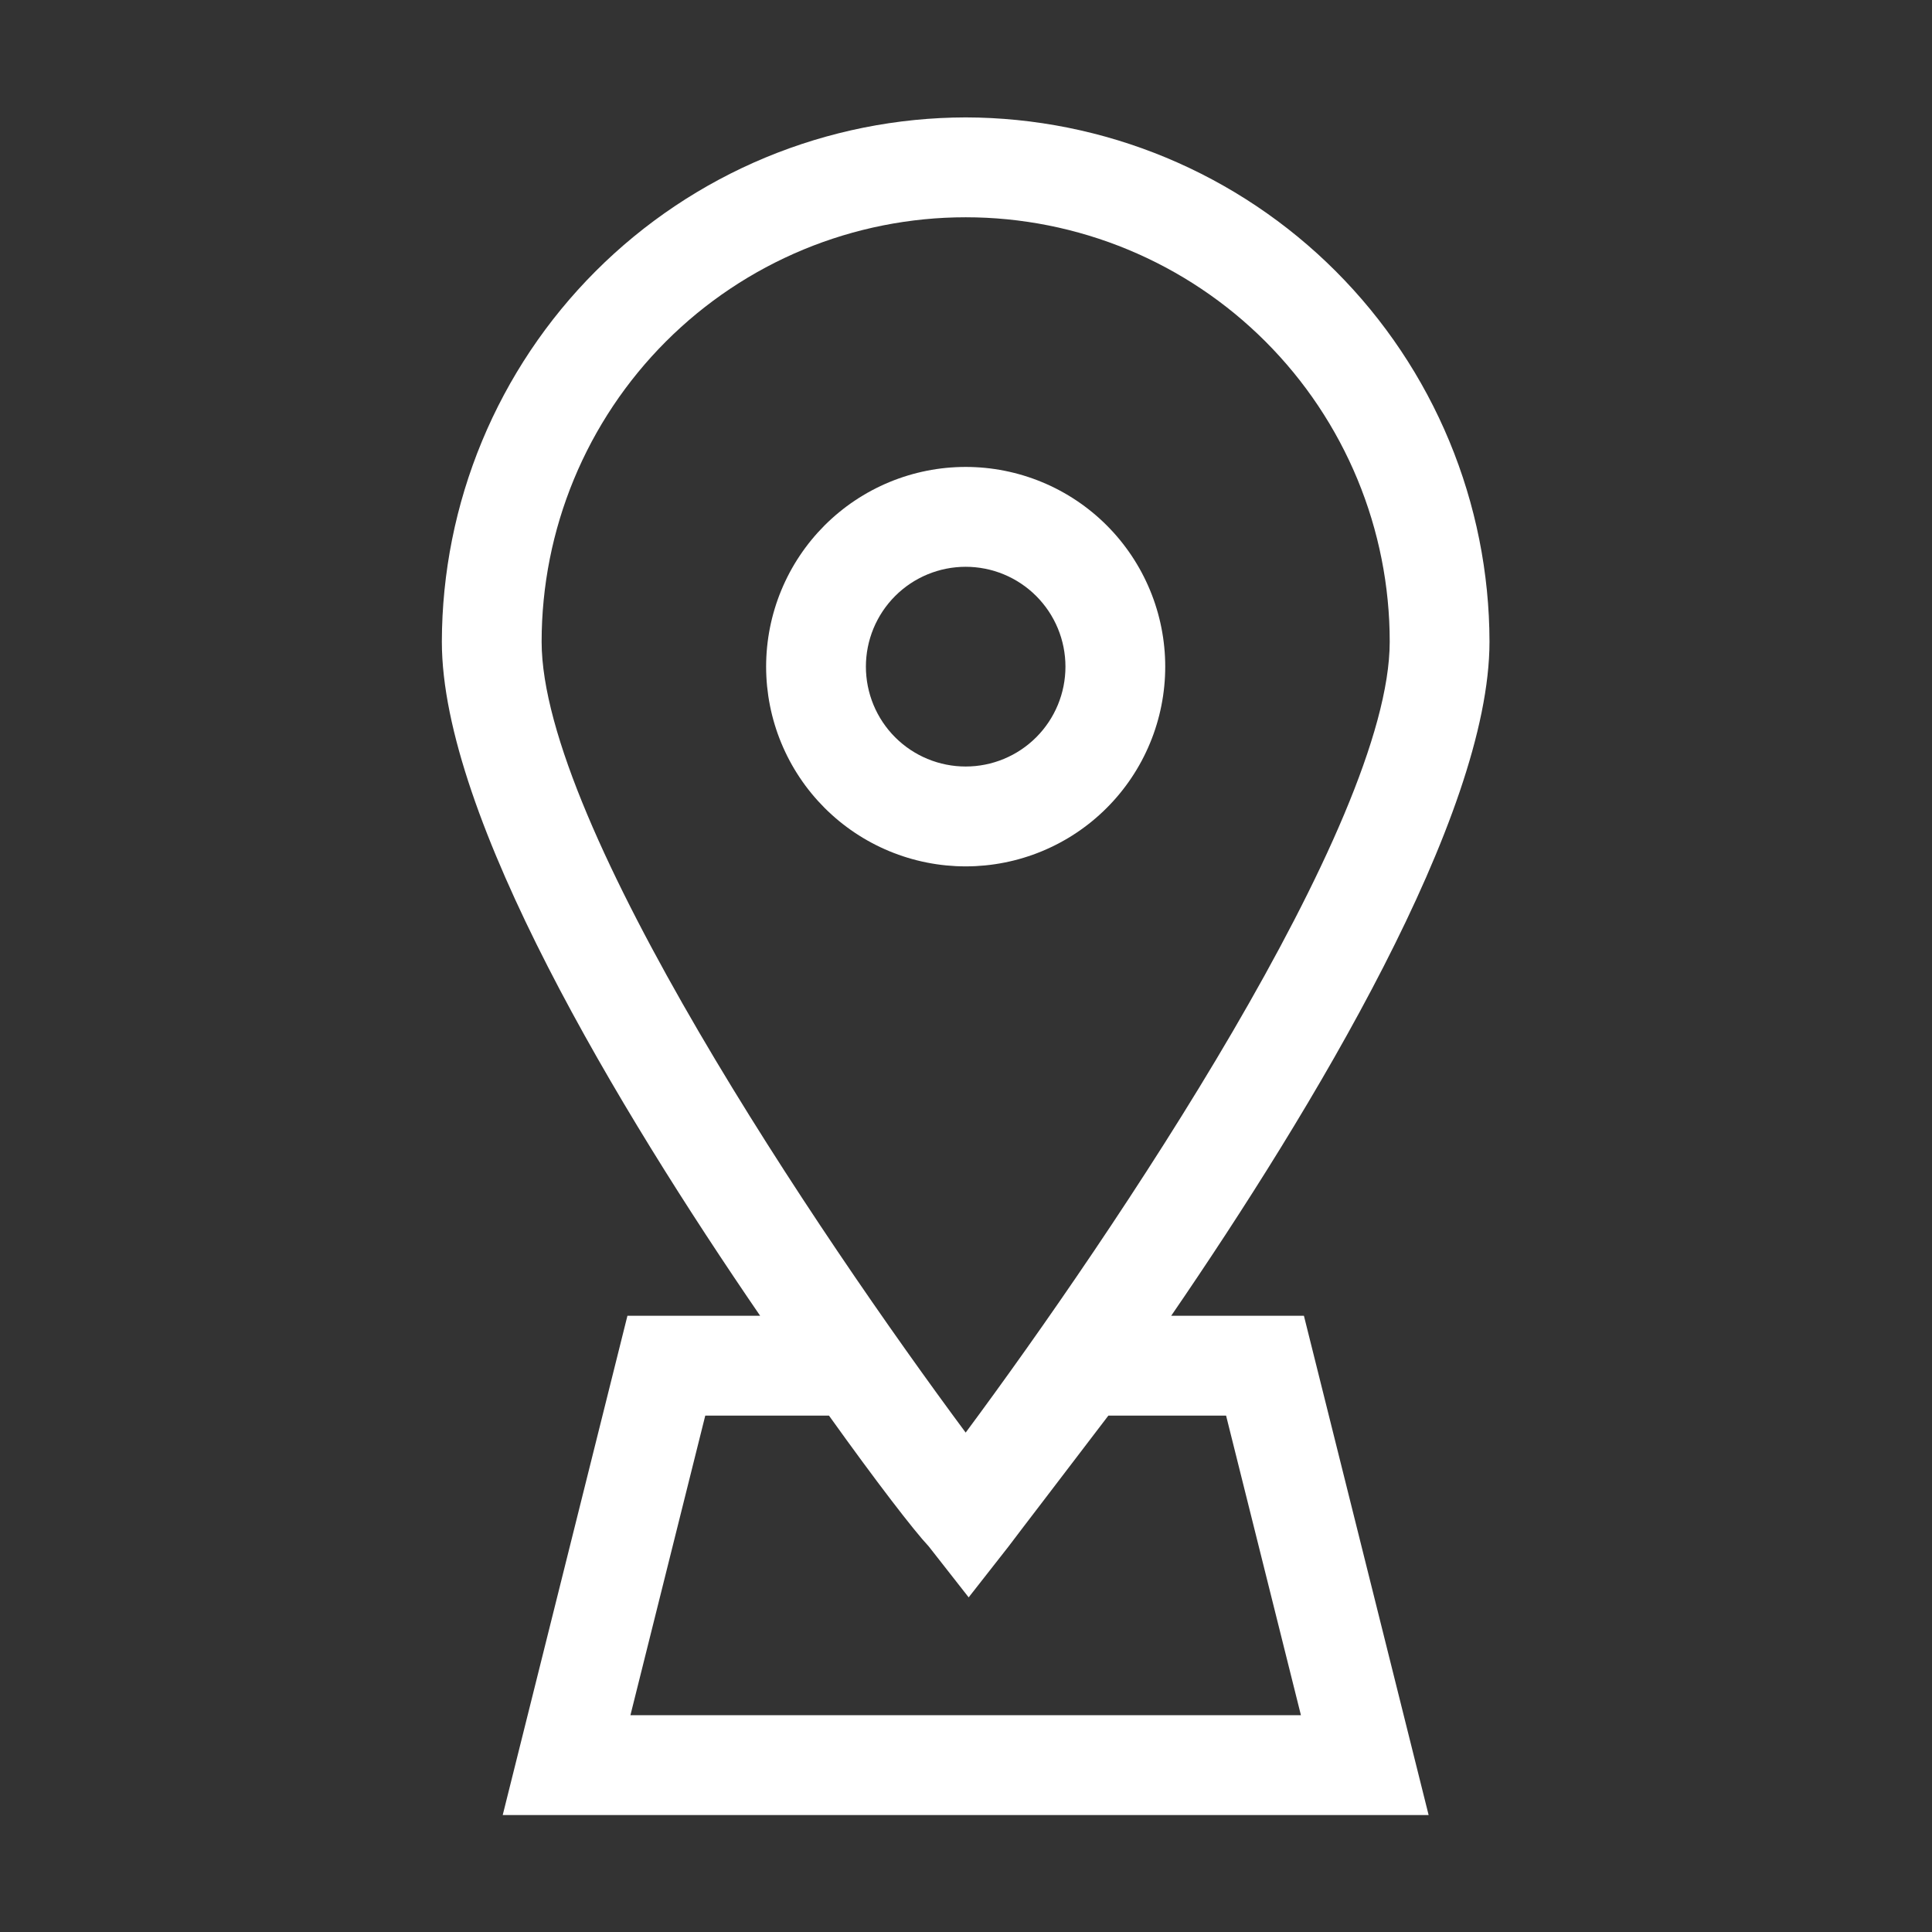 <svg xmlns="http://www.w3.org/2000/svg" xmlns:xlink="http://www.w3.org/1999/xlink" width="1080" zoomAndPan="magnify" viewBox="0 0 810 810" height="1080" preserveAspectRatio="xMidYMid meet" version="1.0"><rect x="0" y="0" width="810" height="810" fill="#333333" stroke="none"/><defs><clipPath id="47b5c3af1a"><path d="M 185 49.223 L 625 49.223 L 625 760.973 L 185 760.973 Z M 185 49.223 " clip-rule="nonzero"/></clipPath></defs><g clip-path="url(#47b5c3af1a)"><path fill="#fff" d="M 404.863 49.223 C 401.27 49.23 397.68 49.324 394.094 49.508 C 390.504 49.691 386.926 49.961 383.352 50.32 C 379.777 50.68 376.211 51.125 372.66 51.656 C 369.105 52.191 365.57 52.809 362.047 53.516 C 358.523 54.223 355.023 55.016 351.539 55.895 C 348.055 56.773 344.594 57.734 341.16 58.781 C 337.723 59.832 334.312 60.961 330.934 62.176 C 327.551 63.391 324.203 64.688 320.887 66.066 C 317.566 67.445 314.285 68.906 311.039 70.445 C 307.793 71.984 304.586 73.605 301.418 75.301 C 298.254 77 295.129 78.773 292.051 80.621 C 288.969 82.473 285.938 84.398 282.949 86.398 C 279.965 88.395 277.027 90.465 274.145 92.609 C 271.262 94.75 268.43 96.965 265.652 99.246 C 262.875 101.527 260.156 103.875 257.496 106.289 C 254.836 108.707 252.234 111.184 249.695 113.727 C 247.152 116.27 244.676 118.871 242.266 121.535 C 239.852 124.199 237.504 126.922 235.227 129.699 C 232.945 132.477 230.738 135.309 228.594 138.199 C 226.453 141.086 224.387 144.023 222.387 147.012 C 220.391 150 218.469 153.035 216.621 156.117 C 214.77 159.199 213 162.328 211.305 165.496 C 209.609 168.668 207.992 171.875 206.453 175.125 C 204.914 178.375 203.453 181.66 202.078 184.98 C 200.699 188.301 199.402 191.652 198.191 195.035 C 196.977 198.418 195.844 201.832 194.797 205.27 C 193.75 208.711 192.789 212.172 191.91 215.66 C 191.035 219.145 190.242 222.652 189.539 226.176 C 188.832 229.703 188.211 233.242 187.68 236.797 C 187.148 240.355 186.703 243.922 186.344 247.496 C 185.984 251.074 185.715 254.66 185.531 258.25 C 185.352 261.84 185.254 265.434 185.25 269.031 C 185.25 342.297 259.289 464.969 318.691 551.637 L 263.055 551.637 L 210.766 760.973 L 598.961 760.973 L 546.672 551.637 L 491.035 551.637 C 550.438 464.969 624.477 342.297 624.477 269.031 C 624.473 265.434 624.375 261.84 624.195 258.25 C 624.012 254.66 623.742 251.074 623.383 247.496 C 623.023 243.922 622.578 240.355 622.047 236.797 C 621.516 233.242 620.895 229.703 620.188 226.176 C 619.484 222.652 618.691 219.145 617.812 215.66 C 616.938 212.172 615.973 208.711 614.926 205.27 C 613.879 201.832 612.75 198.418 611.535 195.035 C 610.324 191.652 609.027 188.301 607.648 184.98 C 606.27 181.66 604.812 178.375 603.273 175.125 C 601.734 171.875 600.117 168.668 598.422 165.496 C 596.727 162.328 594.953 159.199 593.105 156.117 C 591.258 153.035 589.336 150 587.336 147.012 C 585.34 144.023 583.27 141.086 581.129 138.199 C 578.988 135.309 576.777 132.477 574.5 129.699 C 572.219 126.922 569.875 124.199 567.461 121.535 C 565.047 118.871 562.57 116.27 560.031 113.727 C 557.492 111.184 554.891 108.707 552.23 106.289 C 549.566 103.875 546.848 101.527 544.074 99.246 C 541.297 96.965 538.465 94.75 535.582 92.609 C 532.695 90.465 529.762 88.395 526.777 86.398 C 523.789 84.398 520.758 82.473 517.676 80.621 C 514.598 78.773 511.473 77 508.305 75.301 C 505.141 73.605 501.934 71.984 498.688 70.445 C 495.441 68.906 492.16 67.445 488.84 66.066 C 485.523 64.688 482.176 63.391 478.793 62.176 C 475.414 60.961 472.004 59.832 468.566 58.781 C 465.129 57.734 461.672 56.773 458.188 55.895 C 454.703 55.016 451.199 54.223 447.68 53.516 C 444.156 52.809 440.617 52.191 437.066 51.656 C 433.516 51.125 429.949 50.68 426.375 50.32 C 422.801 49.961 419.219 49.691 415.633 49.508 C 412.047 49.324 408.457 49.23 404.863 49.223 Z M 514.043 593.504 L 545.418 719.105 L 264.309 719.105 L 295.684 593.504 L 347.555 593.504 C 367.633 621.555 383.109 641.652 389.387 648.352 L 406.117 669.703 L 422.852 648.352 C 427.871 641.652 443.348 621.555 464.684 593.504 Z M 404.863 600.621 C 343.371 517.723 227.078 345.648 227.078 269.031 C 227.078 266.117 227.152 263.207 227.293 260.297 C 227.438 257.391 227.652 254.488 227.938 251.59 C 228.223 248.691 228.578 245.801 229.004 242.922 C 229.43 240.039 229.93 237.172 230.496 234.316 C 231.062 231.461 231.699 228.617 232.406 225.793 C 233.113 222.969 233.891 220.164 234.734 217.379 C 235.578 214.59 236.492 211.824 237.473 209.086 C 238.453 206.344 239.5 203.625 240.613 200.938 C 241.727 198.246 242.906 195.582 244.148 192.953 C 245.395 190.32 246.699 187.719 248.07 185.148 C 249.445 182.582 250.879 180.051 252.375 177.551 C 253.867 175.055 255.426 172.594 257.043 170.172 C 258.656 167.75 260.332 165.371 262.066 163.031 C 263.801 160.691 265.59 158.398 267.434 156.148 C 269.281 153.895 271.18 151.691 273.133 149.535 C 275.09 147.375 277.094 145.27 279.152 143.207 C 281.207 141.148 283.316 139.141 285.473 137.188 C 287.625 135.23 289.828 133.328 292.078 131.48 C 294.328 129.633 296.621 127.844 298.957 126.109 C 301.293 124.375 303.672 122.699 306.094 121.078 C 308.512 119.461 310.969 117.906 313.465 116.406 C 315.961 114.91 318.492 113.477 321.055 112.102 C 323.621 110.73 326.219 109.422 328.852 108.176 C 331.48 106.93 334.141 105.75 336.828 104.637 C 339.516 103.523 342.23 102.473 344.969 101.492 C 347.711 100.512 350.473 99.598 353.254 98.754 C 356.039 97.91 358.844 97.133 361.664 96.426 C 364.488 95.719 367.324 95.078 370.18 94.512 C 373.031 93.941 375.898 93.445 378.777 93.02 C 381.656 92.59 384.543 92.234 387.438 91.949 C 390.332 91.664 393.234 91.449 396.141 91.305 C 399.047 91.164 401.953 91.094 404.863 91.094 C 407.773 91.094 410.68 91.164 413.586 91.305 C 416.492 91.449 419.395 91.664 422.289 91.949 C 425.184 92.234 428.07 92.59 430.949 93.02 C 433.828 93.445 436.691 93.941 439.547 94.512 C 442.402 95.078 445.238 95.719 448.062 96.426 C 450.883 97.133 453.688 97.91 456.473 98.754 C 459.254 99.598 462.016 100.512 464.758 101.492 C 467.496 102.473 470.211 103.523 472.898 104.637 C 475.586 105.75 478.246 106.93 480.875 108.176 C 483.504 109.422 486.102 110.73 488.668 112.102 C 491.234 113.477 493.766 114.91 496.262 116.406 C 498.758 117.906 501.215 119.461 503.633 121.078 C 506.055 122.699 508.43 124.375 510.77 126.109 C 513.105 127.844 515.398 129.633 517.648 131.48 C 519.898 133.328 522.098 135.23 524.254 137.188 C 526.41 139.141 528.516 141.148 530.574 143.207 C 532.633 145.27 534.637 147.375 536.59 149.535 C 538.547 151.691 540.445 153.895 542.293 156.148 C 544.137 158.398 545.926 160.691 547.66 163.031 C 549.395 165.371 551.066 167.75 552.684 170.172 C 554.301 172.594 555.855 175.055 557.352 177.551 C 558.848 180.051 560.281 182.582 561.652 185.148 C 563.023 187.719 564.332 190.32 565.578 192.953 C 566.82 195.582 568 198.246 569.113 200.938 C 570.227 203.625 571.273 206.344 572.254 209.086 C 573.234 211.824 574.145 214.59 574.992 217.379 C 575.836 220.164 576.613 222.969 577.316 225.793 C 578.023 228.617 578.664 231.461 579.23 234.316 C 579.797 237.172 580.297 240.039 580.723 242.922 C 581.148 245.801 581.504 248.691 581.789 251.59 C 582.074 254.488 582.289 257.391 582.434 260.297 C 582.574 263.207 582.645 266.117 582.645 269.031 C 582.645 345.648 466.355 517.723 404.863 600.621 Z M 404.863 600.621 " fill-opacity="1" fill-rule="nonzero"/></g><path fill="#fff" d="M 404.863 195.762 C 403.492 195.762 402.125 195.793 400.758 195.863 C 399.391 195.93 398.023 196.031 396.664 196.164 C 395.301 196.297 393.941 196.465 392.586 196.668 C 391.234 196.867 389.883 197.102 388.543 197.371 C 387.199 197.637 385.863 197.938 384.535 198.27 C 383.207 198.605 381.887 198.969 380.578 199.367 C 379.266 199.766 377.969 200.195 376.68 200.656 C 375.391 201.117 374.113 201.609 372.848 202.137 C 371.582 202.66 370.332 203.215 369.094 203.801 C 367.855 204.387 366.633 205.004 365.426 205.648 C 364.219 206.293 363.027 206.969 361.852 207.676 C 360.676 208.379 359.52 209.113 358.383 209.875 C 357.242 210.633 356.125 211.422 355.023 212.238 C 353.926 213.055 352.848 213.898 351.789 214.77 C 350.73 215.637 349.691 216.531 348.68 217.453 C 347.664 218.371 346.672 219.316 345.703 220.285 C 344.738 221.254 343.793 222.246 342.871 223.262 C 341.953 224.277 341.059 225.316 340.191 226.375 C 339.32 227.434 338.48 228.516 337.664 229.617 C 336.848 230.715 336.062 231.836 335.301 232.977 C 334.539 234.113 333.809 235.273 333.102 236.449 C 332.398 237.625 331.723 238.816 331.078 240.023 C 330.434 241.234 329.816 242.457 329.234 243.695 C 328.648 244.934 328.094 246.188 327.57 247.453 C 327.043 248.719 326.551 249.996 326.09 251.285 C 325.629 252.578 325.199 253.879 324.805 255.188 C 324.406 256.5 324.039 257.82 323.707 259.152 C 323.375 260.48 323.074 261.816 322.809 263.16 C 322.539 264.504 322.309 265.855 322.105 267.211 C 321.906 268.566 321.738 269.926 321.602 271.289 C 321.469 272.652 321.367 274.02 321.301 275.387 C 321.234 276.758 321.199 278.125 321.199 279.496 C 321.199 280.867 321.234 282.238 321.301 283.605 C 321.367 284.973 321.469 286.34 321.602 287.703 C 321.738 289.066 321.906 290.426 322.105 291.781 C 322.309 293.137 322.539 294.488 322.809 295.832 C 323.074 297.176 323.375 298.512 323.707 299.844 C 324.039 301.172 324.406 302.492 324.805 303.805 C 325.199 305.113 325.629 306.414 326.09 307.707 C 326.551 308.996 327.043 310.273 327.57 311.539 C 328.094 312.805 328.648 314.059 329.234 315.297 C 329.816 316.535 330.434 317.762 331.078 318.969 C 331.723 320.176 332.398 321.371 333.102 322.547 C 333.809 323.719 334.539 324.879 335.301 326.016 C 336.062 327.156 336.848 328.277 337.664 329.379 C 338.48 330.477 339.32 331.559 340.191 332.617 C 341.059 333.676 341.953 334.715 342.871 335.73 C 343.793 336.746 344.738 337.738 345.703 338.707 C 346.672 339.676 347.664 340.621 348.68 341.539 C 349.691 342.461 350.73 343.355 351.789 344.227 C 352.848 345.094 353.926 345.938 355.023 346.754 C 356.125 347.57 357.242 348.359 358.383 349.121 C 359.52 349.883 360.676 350.613 361.852 351.32 C 363.027 352.023 364.219 352.699 365.426 353.344 C 366.633 353.992 367.855 354.605 369.094 355.191 C 370.332 355.777 371.582 356.332 372.848 356.859 C 374.113 357.383 375.391 357.875 376.68 358.336 C 377.969 358.797 379.266 359.227 380.578 359.625 C 381.887 360.023 383.207 360.391 384.535 360.723 C 385.863 361.055 387.199 361.355 388.543 361.621 C 389.883 361.891 391.234 362.125 392.586 362.324 C 393.941 362.527 395.301 362.695 396.664 362.828 C 398.023 362.961 399.391 363.062 400.758 363.133 C 402.125 363.199 403.492 363.23 404.863 363.23 C 406.23 363.23 407.602 363.199 408.969 363.133 C 410.336 363.062 411.699 362.961 413.062 362.828 C 414.426 362.695 415.785 362.527 417.141 362.324 C 418.492 362.125 419.844 361.891 421.184 361.621 C 422.527 361.355 423.863 361.055 425.191 360.723 C 426.52 360.391 427.84 360.023 429.148 359.625 C 430.461 359.227 431.758 358.797 433.047 358.336 C 434.336 357.875 435.613 357.383 436.879 356.859 C 438.145 356.332 439.395 355.777 440.633 355.191 C 441.871 354.605 443.094 353.992 444.301 353.344 C 445.508 352.699 446.699 352.023 447.875 351.32 C 449.047 350.613 450.203 349.883 451.344 349.121 C 452.48 348.359 453.602 347.57 454.699 346.754 C 455.801 345.938 456.879 345.094 457.938 344.227 C 458.996 343.355 460.031 342.461 461.047 341.539 C 462.062 340.621 463.055 339.676 464.02 338.707 C 464.988 337.738 465.934 336.746 466.852 335.73 C 467.773 334.715 468.668 333.676 469.535 332.617 C 470.402 331.559 471.246 330.477 472.062 329.379 C 472.879 328.277 473.664 327.156 474.426 326.016 C 475.188 324.879 475.918 323.719 476.621 322.547 C 477.328 321.371 478 320.176 478.648 318.969 C 479.293 317.762 479.906 316.535 480.492 315.297 C 481.078 314.059 481.633 312.805 482.156 311.539 C 482.68 310.273 483.176 308.996 483.637 307.707 C 484.098 306.414 484.527 305.113 484.922 303.805 C 485.32 302.492 485.688 301.172 486.02 299.844 C 486.352 298.512 486.652 297.176 486.918 295.832 C 487.184 294.488 487.418 293.137 487.621 291.781 C 487.82 290.426 487.988 289.066 488.121 287.703 C 488.258 286.34 488.359 284.973 488.426 283.605 C 488.492 282.238 488.527 280.867 488.527 279.496 C 488.527 278.125 488.492 276.758 488.426 275.387 C 488.359 274.02 488.258 272.652 488.121 271.289 C 487.988 269.926 487.82 268.566 487.621 267.211 C 487.418 265.855 487.184 264.504 486.918 263.16 C 486.652 261.816 486.352 260.48 486.02 259.152 C 485.688 257.82 485.32 256.5 484.922 255.188 C 484.527 253.879 484.098 252.578 483.637 251.285 C 483.176 249.996 482.68 248.719 482.156 247.453 C 481.633 246.188 481.078 244.934 480.492 243.695 C 479.906 242.457 479.293 241.234 478.648 240.023 C 478 238.816 477.328 237.625 476.621 236.449 C 475.918 235.273 475.188 234.113 474.426 232.977 C 473.664 231.836 472.879 230.715 472.062 229.617 C 471.246 228.516 470.402 227.434 469.535 226.375 C 468.668 225.316 467.773 224.277 466.852 223.262 C 465.934 222.246 464.988 221.254 464.02 220.285 C 463.055 219.316 462.062 218.371 461.047 217.453 C 460.031 216.531 458.996 215.637 457.938 214.77 C 456.879 213.898 455.801 213.055 454.699 212.238 C 453.602 211.422 452.48 210.633 451.344 209.875 C 450.203 209.113 449.047 208.379 447.875 207.676 C 446.699 206.969 445.508 206.293 444.301 205.648 C 443.094 205.004 441.871 204.387 440.633 203.801 C 439.395 203.215 438.145 202.66 436.879 202.137 C 435.613 201.609 434.336 201.117 433.047 200.656 C 431.758 200.195 430.461 199.766 429.148 199.367 C 427.84 198.969 426.52 198.605 425.191 198.27 C 423.863 197.938 422.527 197.637 421.184 197.371 C 419.844 197.102 418.492 196.867 417.141 196.668 C 415.785 196.465 414.426 196.297 413.062 196.164 C 411.699 196.031 410.336 195.93 408.969 195.863 C 407.602 195.793 406.23 195.762 404.863 195.762 Z M 404.863 321.363 C 403.492 321.363 402.125 321.297 400.762 321.164 C 399.398 321.027 398.047 320.828 396.703 320.559 C 395.359 320.293 394.031 319.961 392.719 319.562 C 391.41 319.164 390.121 318.703 388.855 318.176 C 387.59 317.652 386.352 317.066 385.145 316.422 C 383.938 315.773 382.762 315.07 381.621 314.309 C 380.484 313.547 379.383 312.73 378.324 311.859 C 377.266 310.992 376.254 310.07 375.285 309.102 C 374.316 308.133 373.395 307.117 372.527 306.059 C 371.656 304.996 370.844 303.898 370.082 302.758 C 369.32 301.617 368.617 300.441 367.973 299.234 C 367.324 298.023 366.738 296.785 366.215 295.52 C 365.691 294.25 365.23 292.961 364.832 291.648 C 364.434 290.336 364.102 289.008 363.836 287.664 C 363.566 286.32 363.367 284.965 363.234 283.602 C 363.098 282.234 363.031 280.867 363.031 279.496 C 363.031 278.125 363.098 276.758 363.234 275.395 C 363.367 274.027 363.566 272.672 363.836 271.328 C 364.102 269.984 364.434 268.656 364.832 267.344 C 365.23 266.031 365.691 264.742 366.215 263.473 C 366.738 262.207 367.324 260.969 367.973 259.762 C 368.617 258.551 369.32 257.375 370.082 256.234 C 370.844 255.098 371.656 253.996 372.527 252.938 C 373.395 251.875 374.316 250.859 375.285 249.891 C 376.254 248.922 377.266 248.004 378.324 247.133 C 379.383 246.262 380.484 245.445 381.621 244.684 C 382.762 243.922 383.938 243.219 385.145 242.574 C 386.352 241.926 387.59 241.34 388.855 240.816 C 390.121 240.293 391.41 239.828 392.719 239.43 C 394.031 239.035 395.359 238.699 396.703 238.434 C 398.047 238.164 399.398 237.965 400.762 237.832 C 402.125 237.695 403.492 237.629 404.863 237.629 C 406.234 237.629 407.602 237.695 408.965 237.832 C 410.328 237.965 411.68 238.164 413.023 238.434 C 414.367 238.699 415.695 239.035 417.008 239.43 C 418.316 239.828 419.605 240.293 420.871 240.816 C 422.137 241.34 423.375 241.926 424.582 242.574 C 425.789 243.219 426.965 243.922 428.102 244.684 C 429.242 245.445 430.34 246.262 431.402 247.133 C 432.461 248.004 433.473 248.922 434.441 249.891 C 435.41 250.859 436.328 251.875 437.199 252.938 C 438.066 253.996 438.883 255.098 439.645 256.234 C 440.406 257.375 441.109 258.551 441.754 259.762 C 442.402 260.969 442.984 262.207 443.512 263.473 C 444.035 264.742 444.496 266.031 444.895 267.344 C 445.289 268.656 445.625 269.984 445.891 271.328 C 446.156 272.672 446.359 274.027 446.492 275.395 C 446.629 276.758 446.695 278.125 446.695 279.496 C 446.695 280.867 446.629 282.234 446.492 283.602 C 446.359 284.965 446.156 286.32 445.891 287.664 C 445.625 289.008 445.289 290.336 444.895 291.648 C 444.496 292.961 444.035 294.25 443.512 295.52 C 442.984 296.785 442.402 298.023 441.754 299.234 C 441.109 300.441 440.406 301.617 439.645 302.758 C 438.883 303.898 438.066 304.996 437.199 306.059 C 436.328 307.117 435.41 308.133 434.441 309.102 C 433.473 310.07 432.461 310.992 431.402 311.859 C 430.34 312.73 429.242 313.547 428.102 314.309 C 426.965 315.07 425.789 315.773 424.582 316.422 C 423.375 317.066 422.137 317.652 420.871 318.176 C 419.605 318.703 418.316 319.164 417.008 319.562 C 415.695 319.961 414.367 320.293 413.023 320.559 C 411.68 320.828 410.328 321.027 408.965 321.164 C 407.602 321.297 406.234 321.363 404.863 321.363 Z M 404.863 321.363 " fill-opacity="1" fill-rule="nonzero"/></svg>